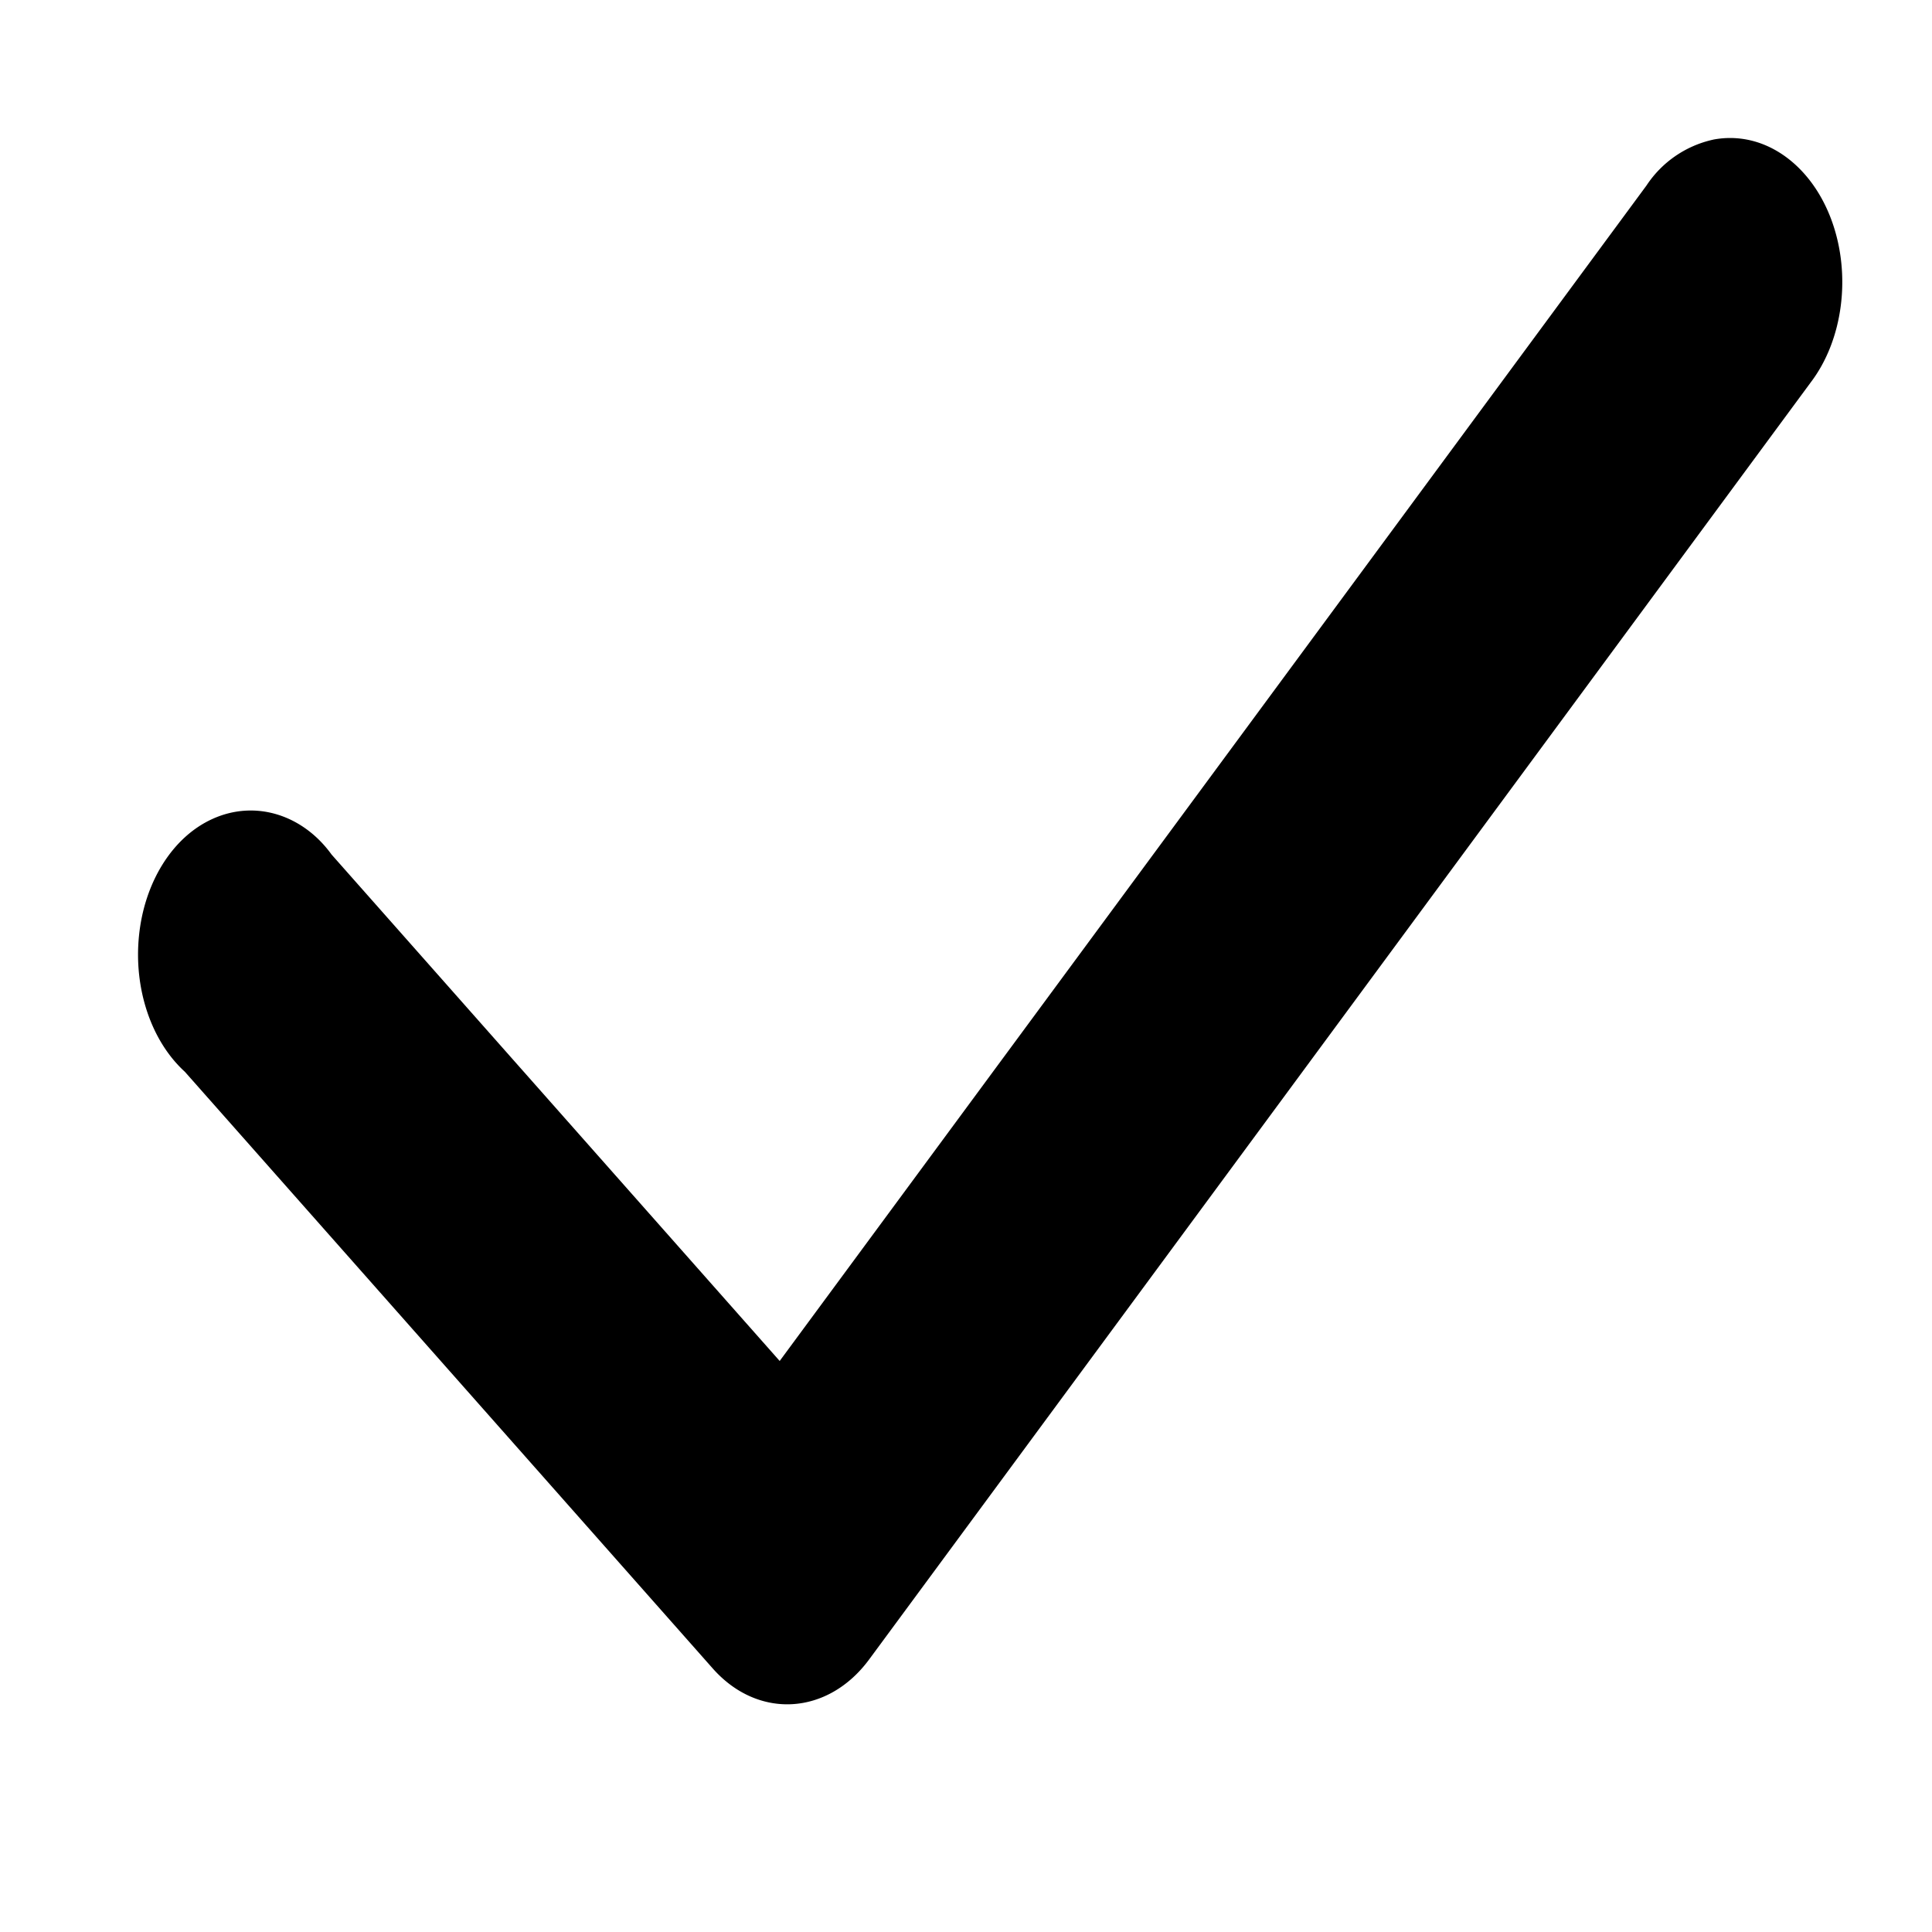 <svg width="16" height="16" viewBox="0 0 16 16" xmlns="http://www.w3.org/2000/svg">
  <path fill-rule="evenodd" d="M14.19 1.156a.892.892 0 0 0-.555.381l-7.178 9.734-3.711-4.194c-.237-.328-.629-.456-.984-.296-.336.151-.567.529-.611.97-.044.435.1.87.38 1.125l4.373 4.943c.376.423.952.386 1.293-.075l7.8-10.579c.266-.351.335-.885.174-1.333-.169-.47-.562-.755-.982-.676Z"/>
</svg>
